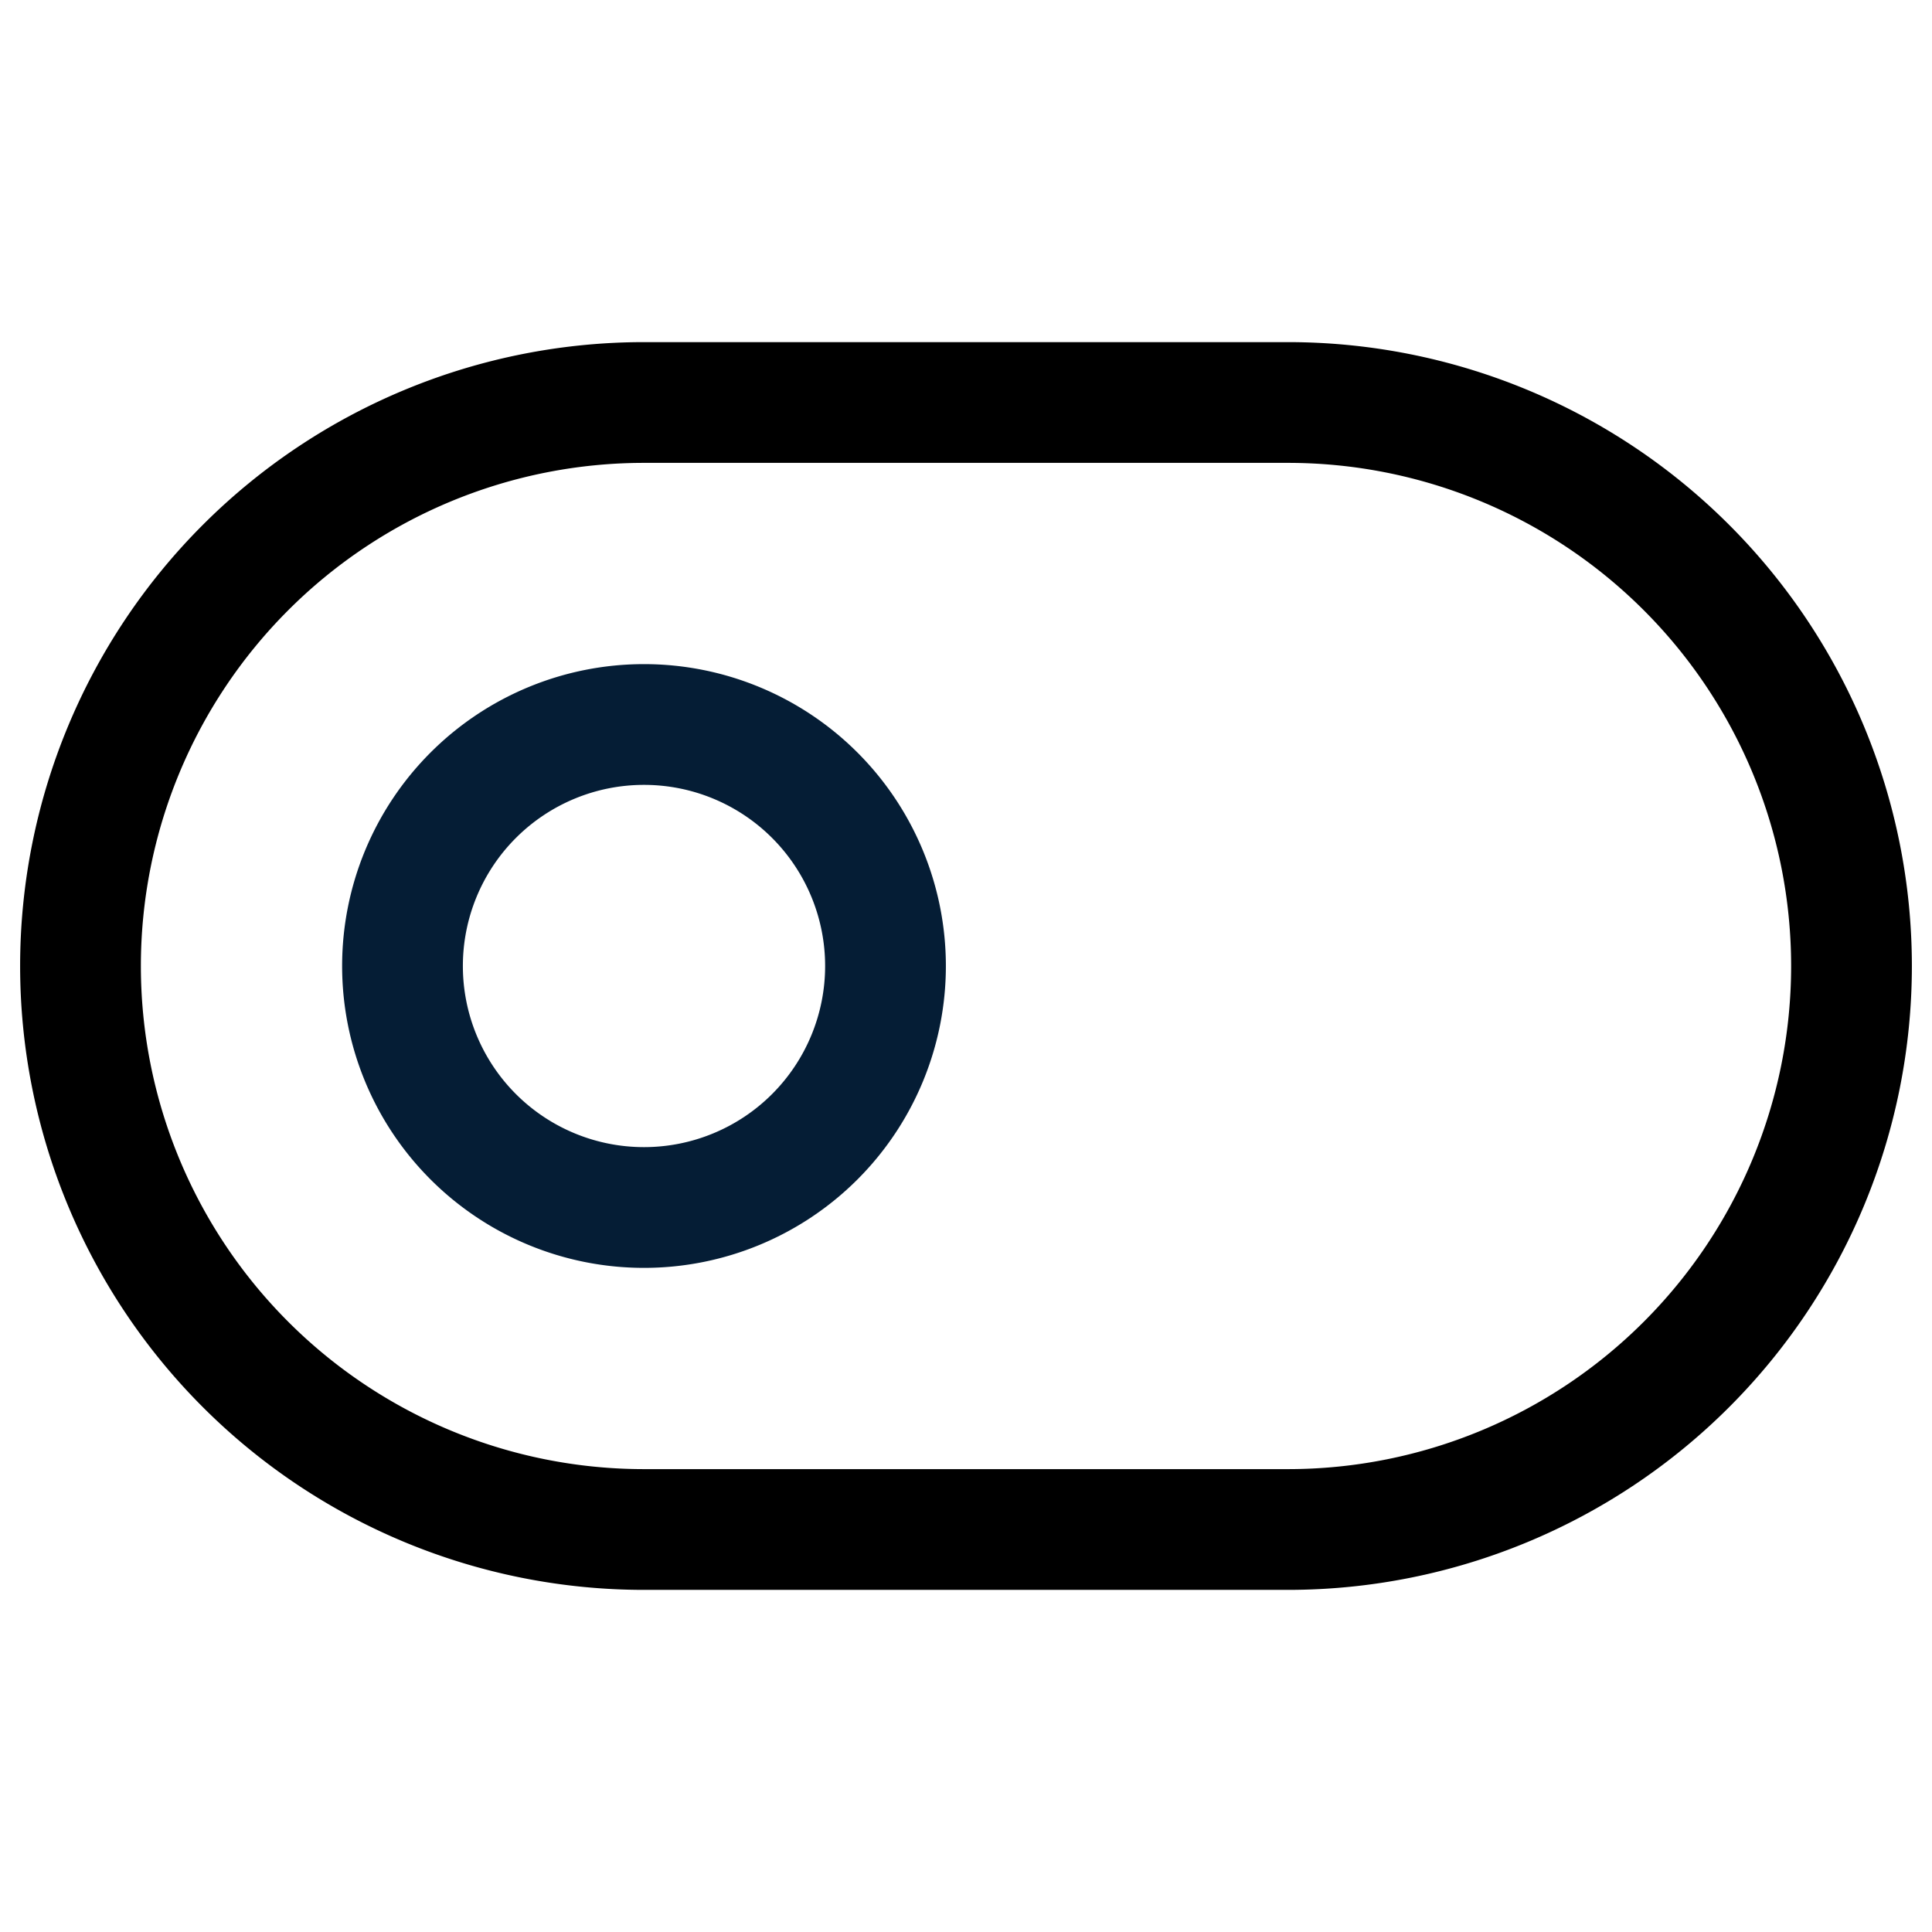 <svg xmlns="http://www.w3.org/2000/svg" viewBox="0 0 24 24" width="16" height="16" fill="none"><path stroke="currentColor" stroke-linecap="round" stroke-linejoin="round" stroke-width="1.5" d="M16 5H8a7 7 0 0 0 0 14h8a7 7 0 1 0 0-14Z"/><path stroke="#051D35" stroke-linecap="round" stroke-linejoin="round" stroke-width="1.5" d="M8 15a3 3 0 1 0 0-6 3 3 0 0 0 0 6Z"/></svg>